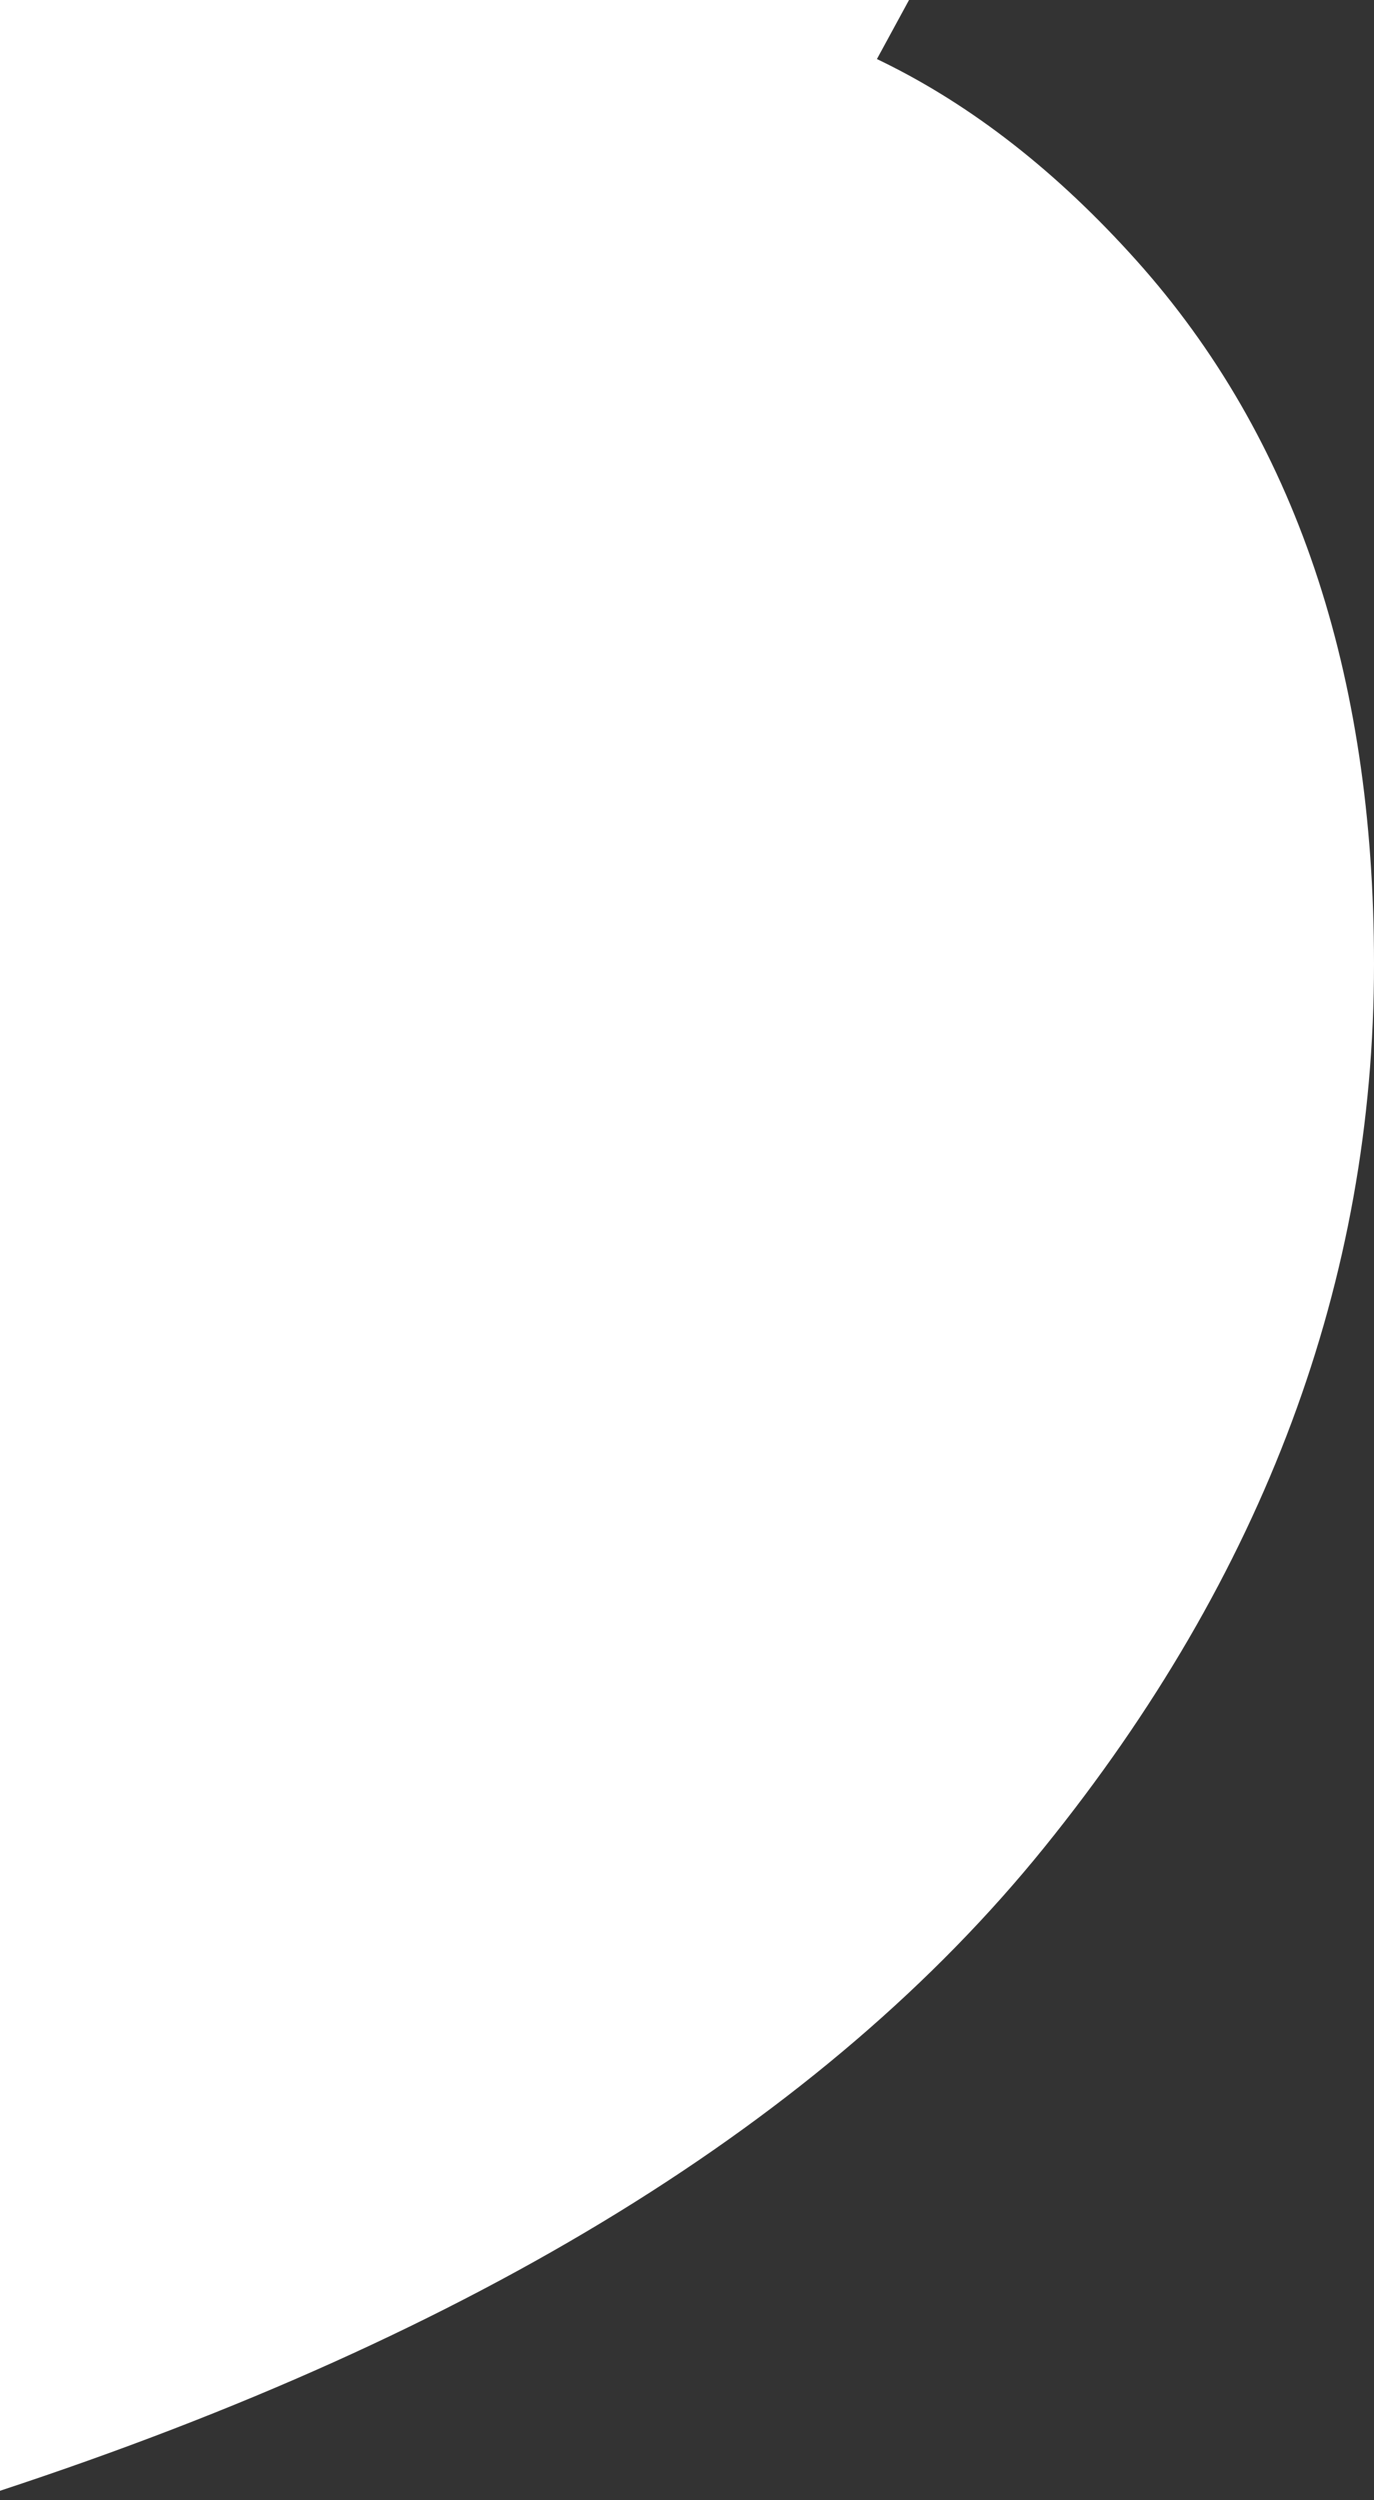<!-- Exported by Character Map UWP -->
<svg height="100%" viewBox="439 930 149 271" width="100%" xmlns="http://www.w3.org/2000/svg" xmlns:xlink="http://www.w3.org/1999/xlink"><rect x="439" y="930" width="149" height="271" fill="#333333" stroke="none"/>9,1178C473.333,1166.67 499.917,1149.08 518.75,1125.25C537.583,1101.42 547,1076.33 547,1050C547,1042.67 545.667,1037.33 543,1034C540.333,1030.67 537,1029 533,1029C531,1029 523.833,1032.33 511.5,1039C505.5,1042 498.833,1043.
  <path d="M439,1200L435 491.5,1043.5C475.833,1043.5 463.167,1038.67 453.5,1029C443.833,1019.33 439,1006 439,989C439,972.667 445.25,958.667 457.75,947C470.25,935.333 485.5,929.5 503.5,929.5C525.5,929.5 545.083,939.083 562.25,958.25C579.417,977.417 588,1002.83 588,1034.5C588,1068.83 576.083,1100.75 552.25,1130.25C528.417,1159.75 490.667,1183 439,1200Z" fill= "white" fill-opacity="1">
  </path>
</svg>